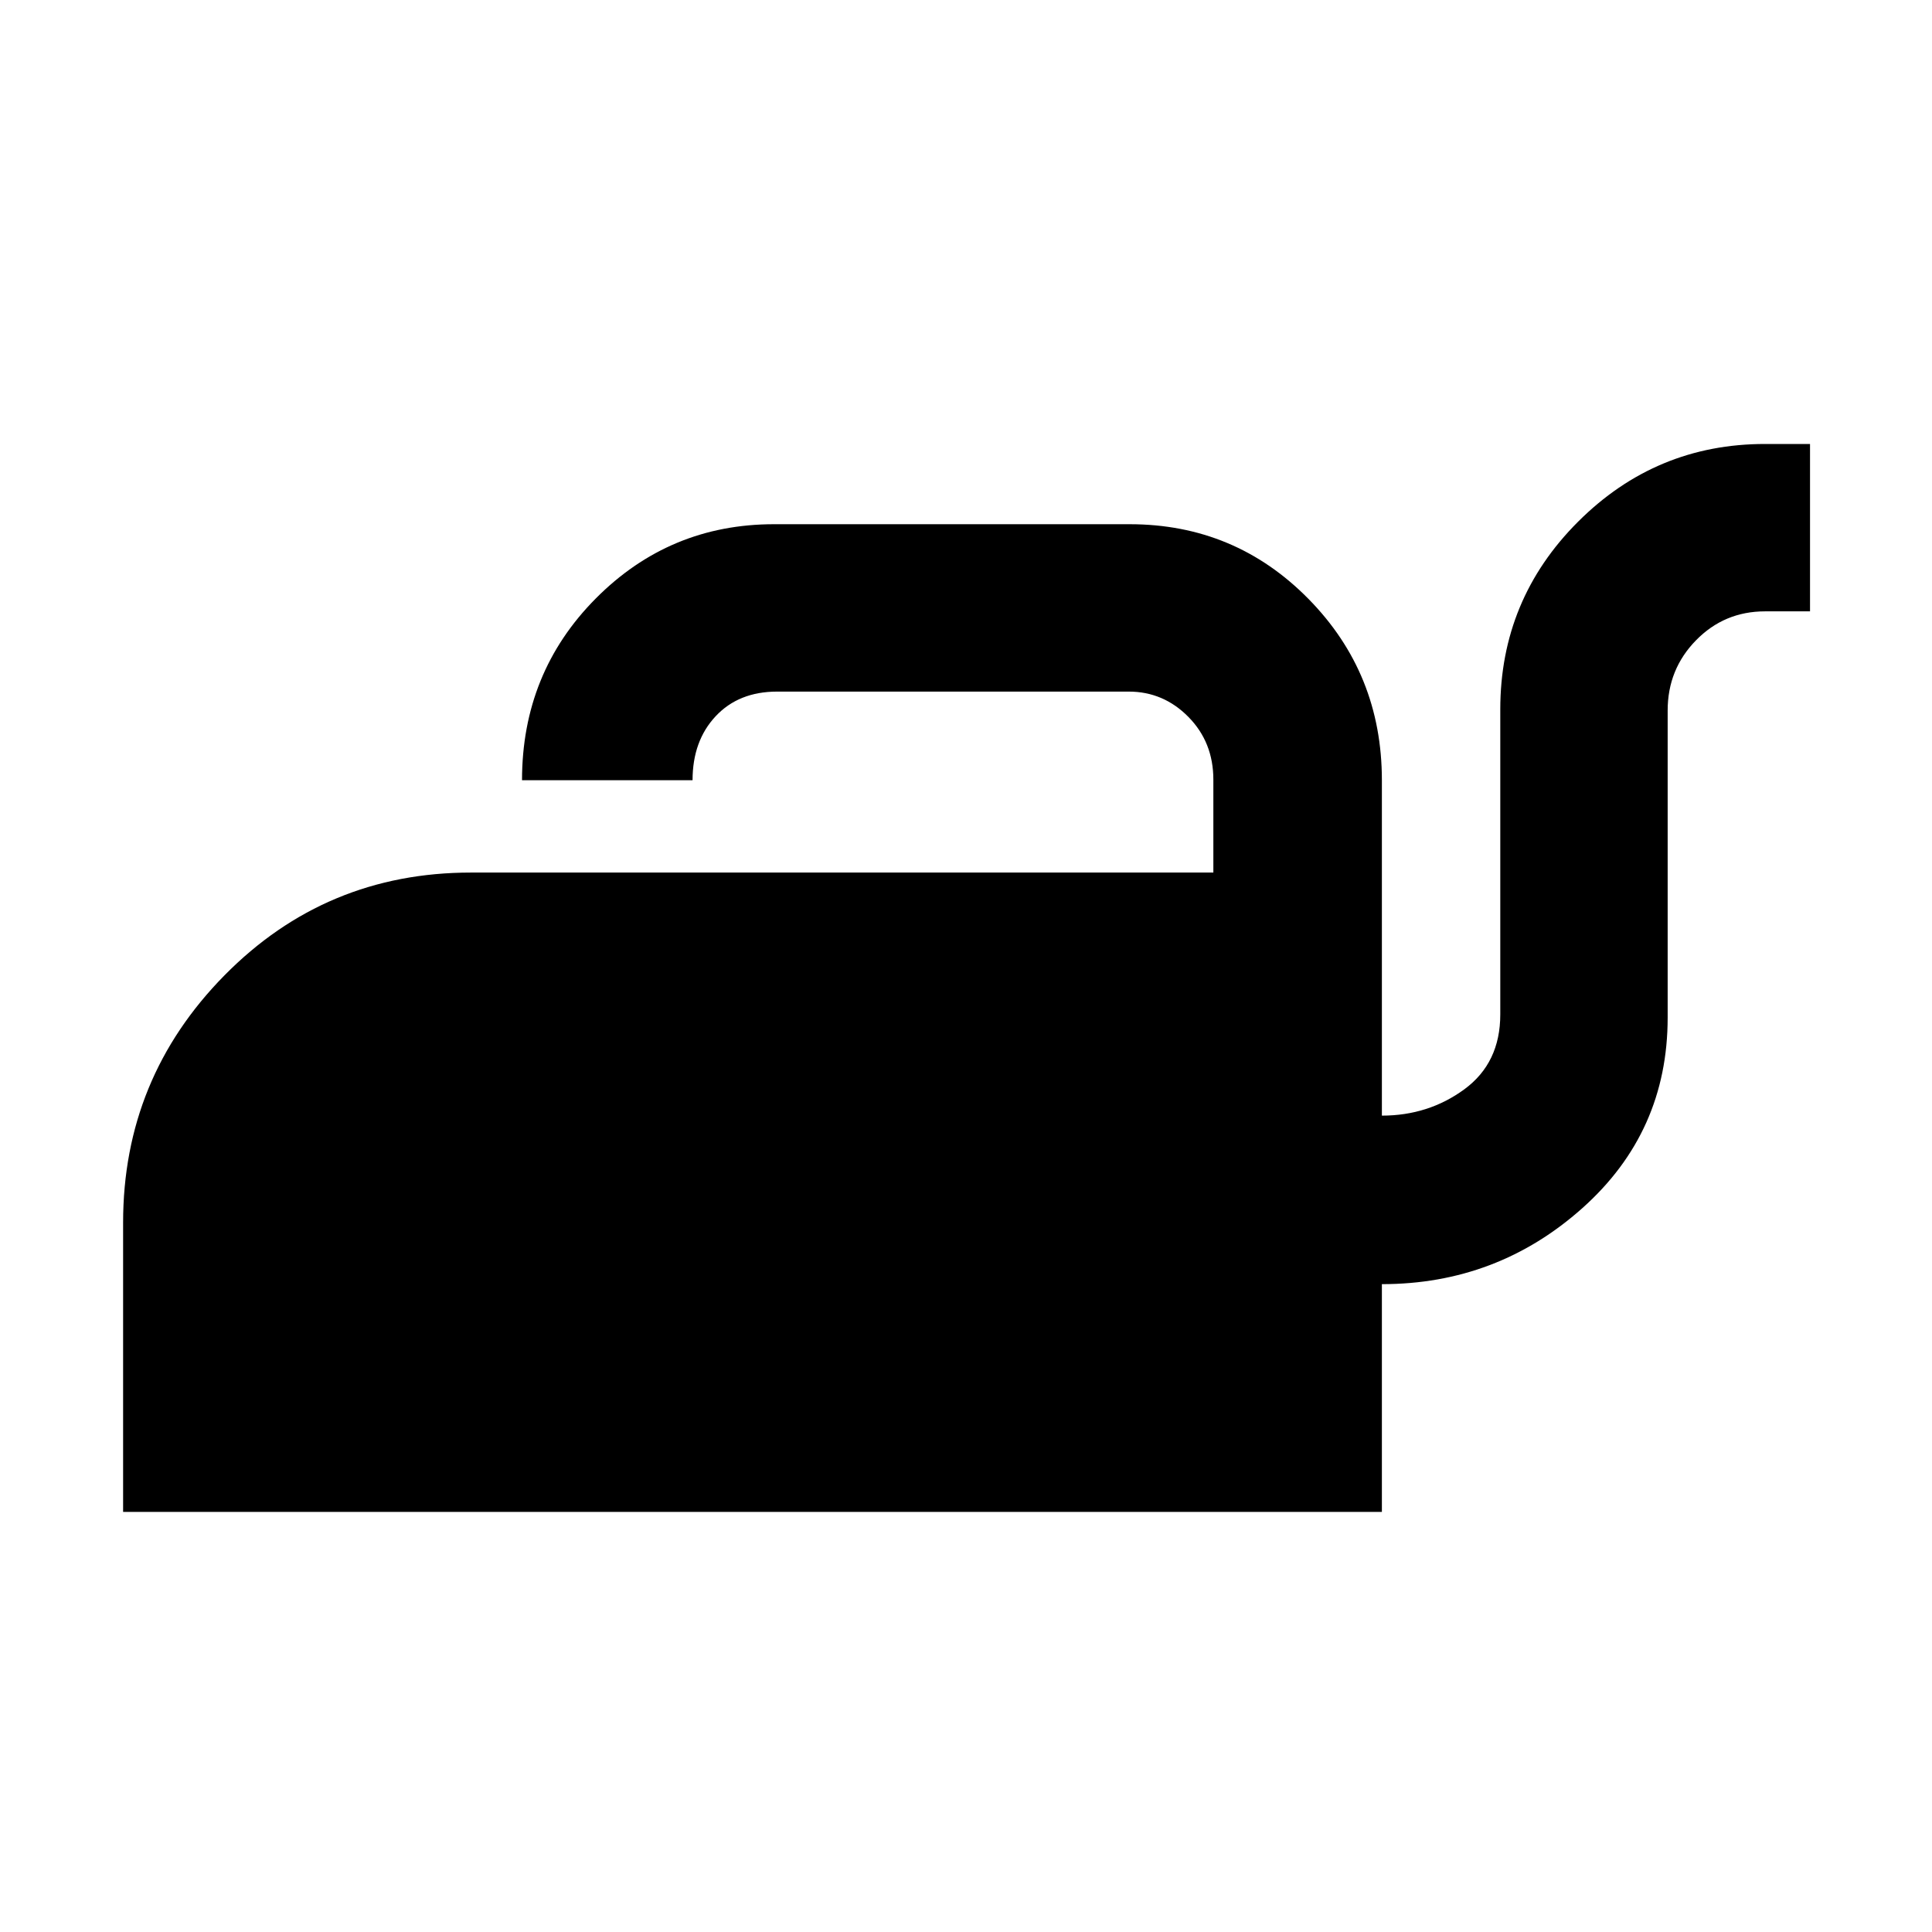 <svg xmlns="http://www.w3.org/2000/svg" height="48" viewBox="0 -960 960 960" width="48"><path d="M61.17-208.74V-352.5q0-71.7 50.34-122.82 50.34-51.11 122.49-51.11h368.91v-46.17q0-18.59-12.4-31.17-12.41-12.58-29.64-12.58h-174.7q-19.12 0-30.58 12.26-11.46 12.25-11.46 31.79h-84.74q0-53.4 36.64-90.31 36.64-36.91 88.58-36.91H561.3q52.33 0 88.84 37.08 36.51 37.08 36.51 90.14v166.65q23.13 0 40.98-13.09 17.85-13.09 17.85-37.21v-151.57q0-54.62 38.65-93.24 38.66-38.63 92.91-38.63h22.35v83.17h-22.35q-20.25 0-34.32 14.4-14.07 14.39-14.07 34.86v152.61q0 56.85-42.37 94.65-42.36 37.79-99.63 37.79v113.17H61.17Z"/></svg>